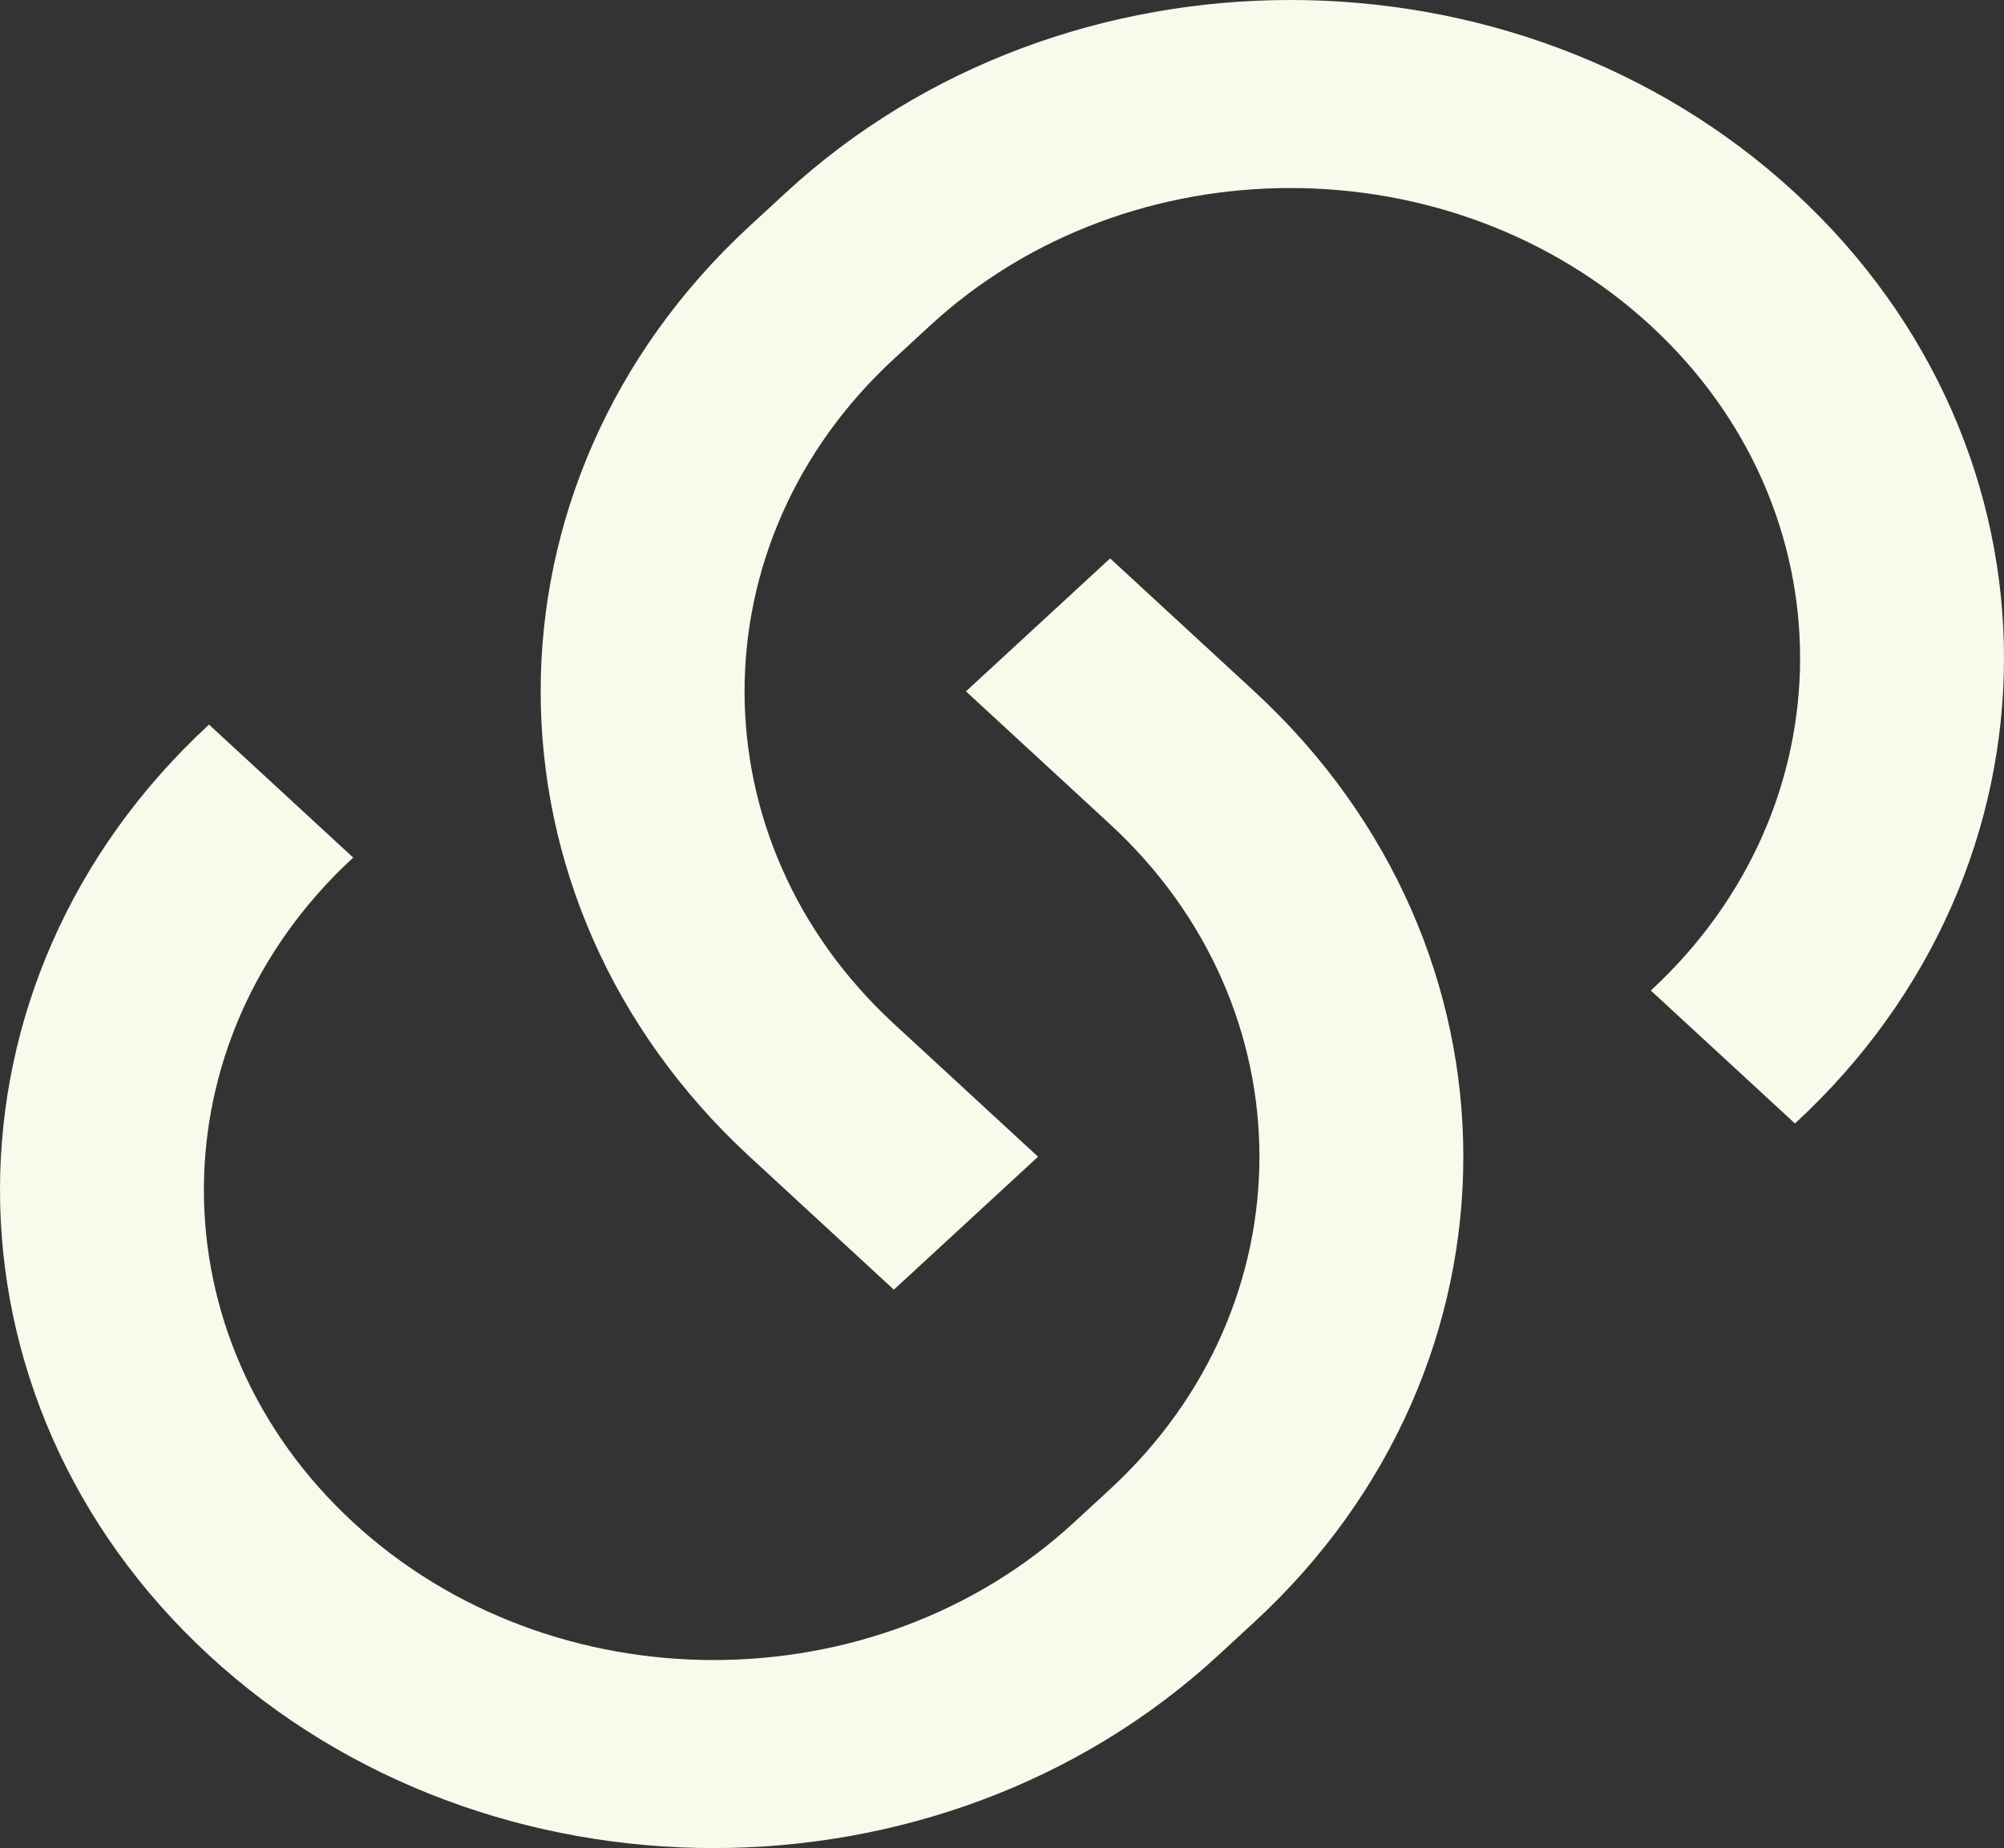 <svg width="361" height="333" viewBox="0 0 361 333" fill="none" xmlns="http://www.w3.org/2000/svg">
<rect x="0" y="0" width="361" height="333" fill="#333333" stroke="none"/>
<path d="M199.979 100.616L225.951 124.574C276.156 170.885 276.156 245.968 225.951 292.278L219.459 298.267C169.254 344.578 87.857 344.578 37.653 298.267C-12.551 251.958 -12.551 176.874 37.653 130.564L63.625 154.522C27.765 187.6 27.765 241.231 63.625 274.31C99.486 307.388 157.625 307.388 193.487 274.31L199.979 268.321C235.839 235.241 235.839 181.61 199.979 148.532L174.007 124.574L199.979 100.616ZM323.347 202.437L297.375 178.48C333.234 145.4 333.234 91.769 297.375 58.69C261.515 25.612 203.375 25.612 167.515 58.69L161.021 64.68C125.161 97.758 125.161 151.39 161.021 184.468L186.993 208.426L161.021 232.383L135.049 208.426C84.845 162.117 84.845 87.032 135.049 40.722L141.542 34.733C191.746 -11.578 273.144 -11.578 323.347 34.733C373.551 81.043 373.551 156.126 323.347 202.437Z" fill="#F8FAEC"/>
</svg>
